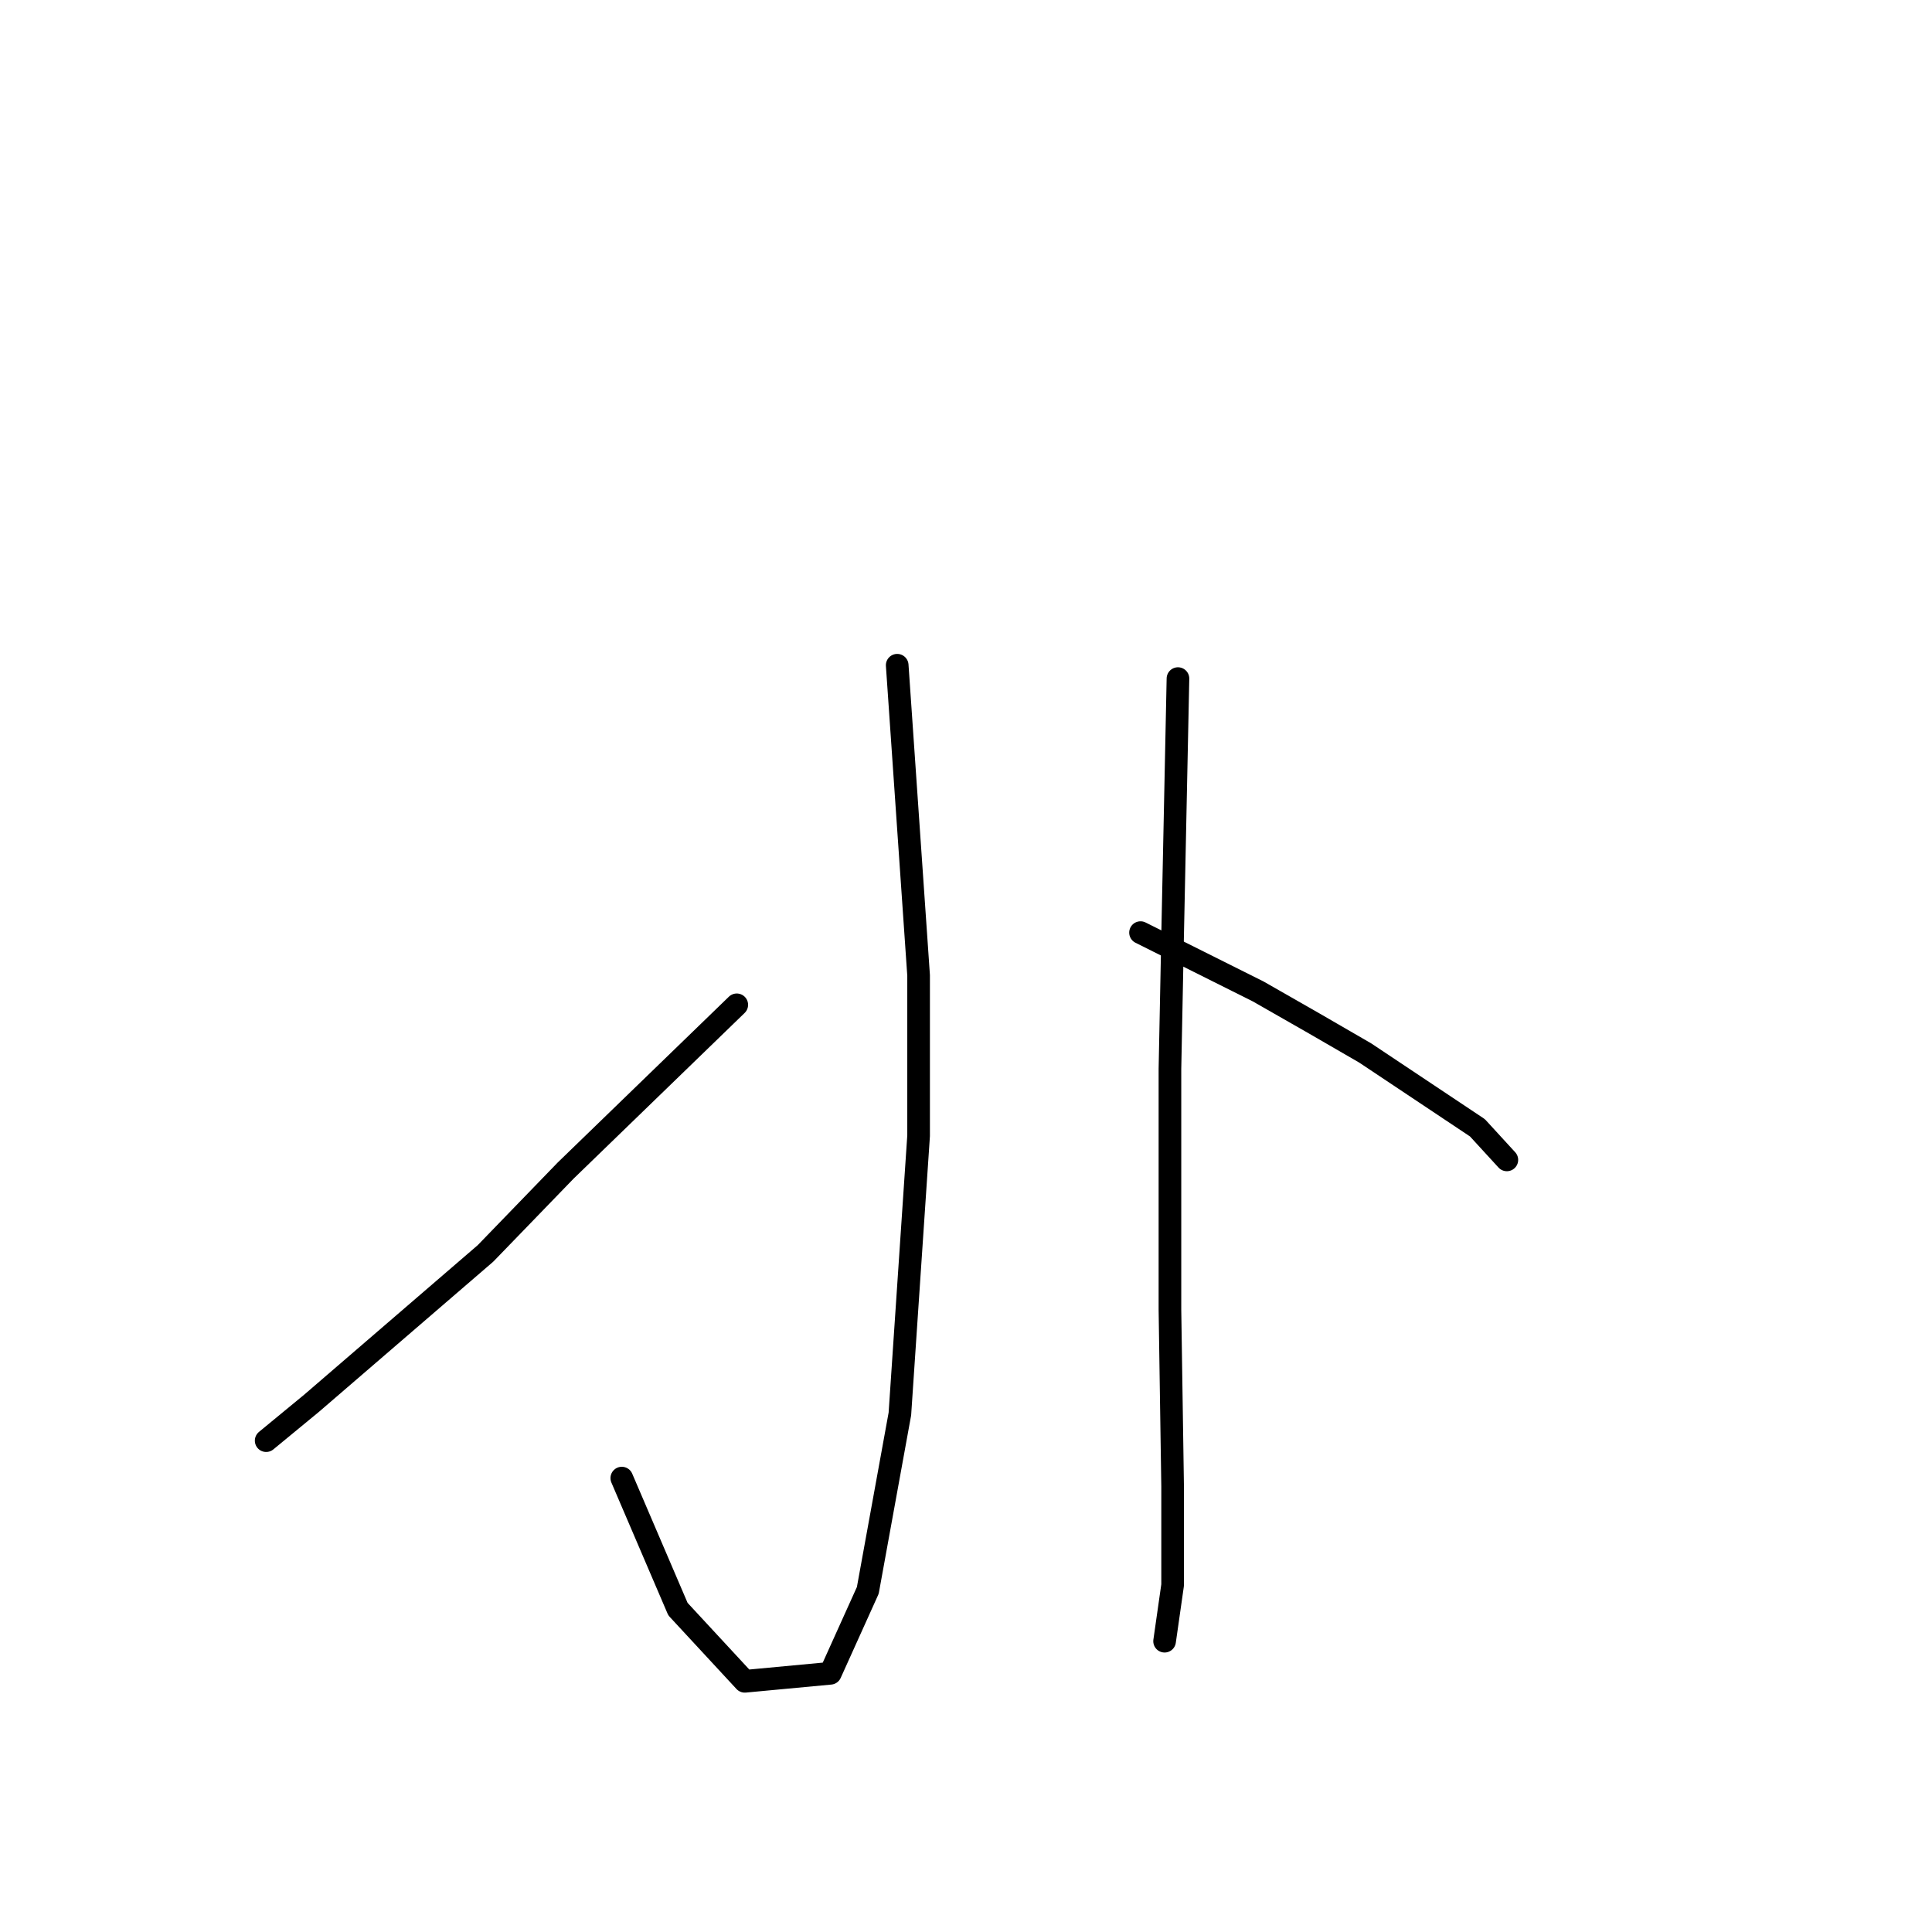 <?xml version="1.0" standalone="no"?>
    <svg width="256" height="256" xmlns="http://www.w3.org/2000/svg" version="1.1">
    <polyline stroke="black" stroke-width="3" stroke-linecap="round" fill="transparent" stroke-linejoin="round" points="118.884 88.146 120.301 108.695 121.719 129.245 121.719 150.503 119.239 187.351 114.987 210.735 110.027 221.719 98.689 222.782 89.831 213.215 82.391 195.855 82.391 195.855 " />
        <polyline stroke="black" stroke-width="3" stroke-linecap="round" fill="transparent" stroke-linejoin="round" points="97.626 133.143 86.288 144.126 74.95 155.109 64.321 166.093 41.291 185.934 35.268 190.894 35.268 190.894 " />
        <polyline stroke="black" stroke-width="3" stroke-linecap="round" fill="transparent" stroke-linejoin="round" points="156.086 89.917 155.732 106.924 155.378 123.931 155.023 141.646 155.023 173.533 155.378 196.917 155.378 210.027 154.315 217.467 154.315 217.467 " />
        <polyline stroke="black" stroke-width="3" stroke-linecap="round" fill="transparent" stroke-linejoin="round" points="151.126 123.576 158.921 127.474 166.715 131.371 174.156 135.623 180.888 139.52 195.768 149.441 199.666 153.692 199.666 153.692 " />
        </svg>